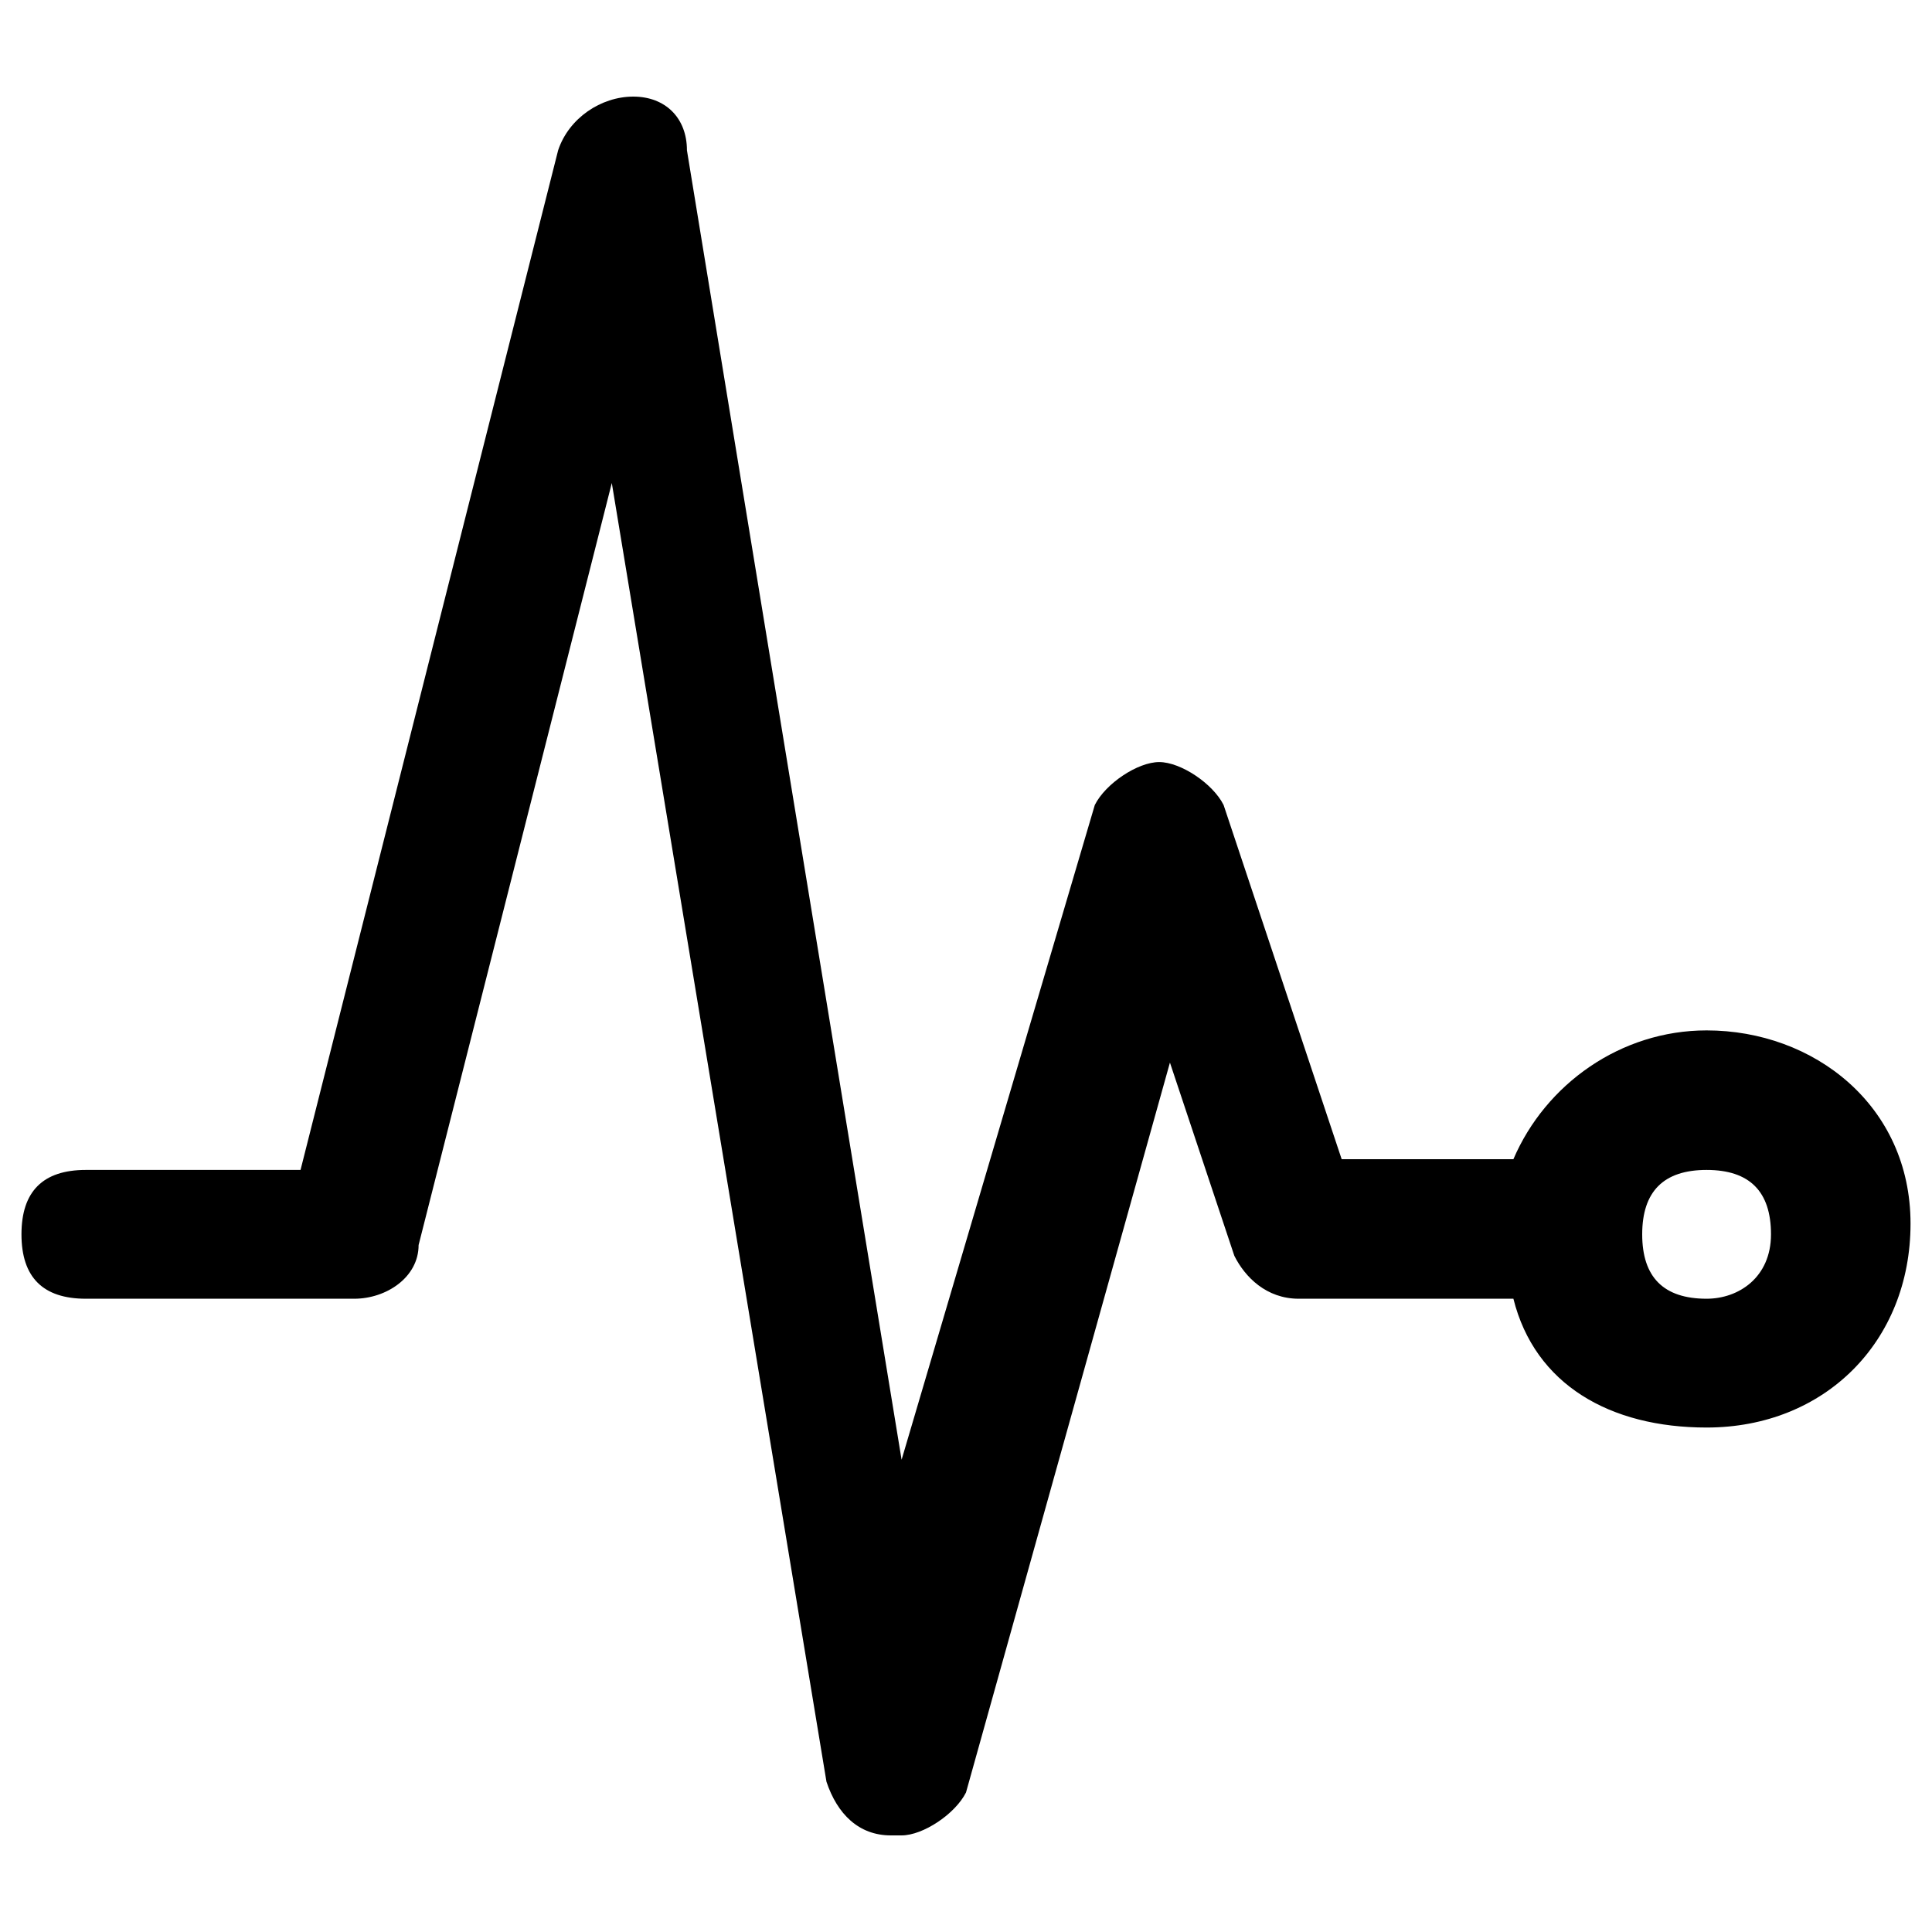 <!-- Generator: Adobe Illustrator 28.1.0, SVG Export Plug-In . SVG Version: 6.00 Build 0)  -->
<svg version="1.1" id="Capa_1" xmlns="http://www.w3.org/2000/svg" xmlns:xlink="http://www.w3.org/1999/xlink" x="0px" y="0px"
	 viewBox="0 0 18 18" style="enable-background:new 0 0 18 18;" xml:space="preserve">
	<title>heart_pulse_rate_health</title>
<path d="M15.9,9.6c-0.8,0-1.5,0.5-1.8,1.2h-1.6l-1.1-3.3c-0.1-0.2-0.4-0.4-0.6-0.4s-0.5,0.2-0.6,0.4l-1.8,6.1l-2-12.2
	C6.4,1.1,6.2,0.9,5.9,0.9S5.3,1.1,5.2,1.4l-2.4,9.5h-2c-0.4,0-0.6,0.2-0.6,0.6s0.2,0.6,0.6,0.6h2.5c0.3,0,0.6-0.2,0.6-0.5l1.8-7.1
	l2,12.1c0.1,0.3,0.3,0.5,0.6,0.5c0,0,0,0,0.1,0c0.2,0,0.5-0.2,0.6-0.4l1.9-6.8l0.6,1.8c0.1,0.2,0.3,0.4,0.6,0.4h2
	c0.2,0.8,0.9,1.2,1.8,1.2c1.1,0,1.9-0.8,1.9-1.9S16.9,9.6,15.9,9.6z M15.9,12.1c-0.4,0-0.6-0.2-0.6-0.6s0.2-0.6,0.6-0.6
	s0.6,0.2,0.6,0.6S16.2,12.1,15.9,12.1z"/>
</svg>
